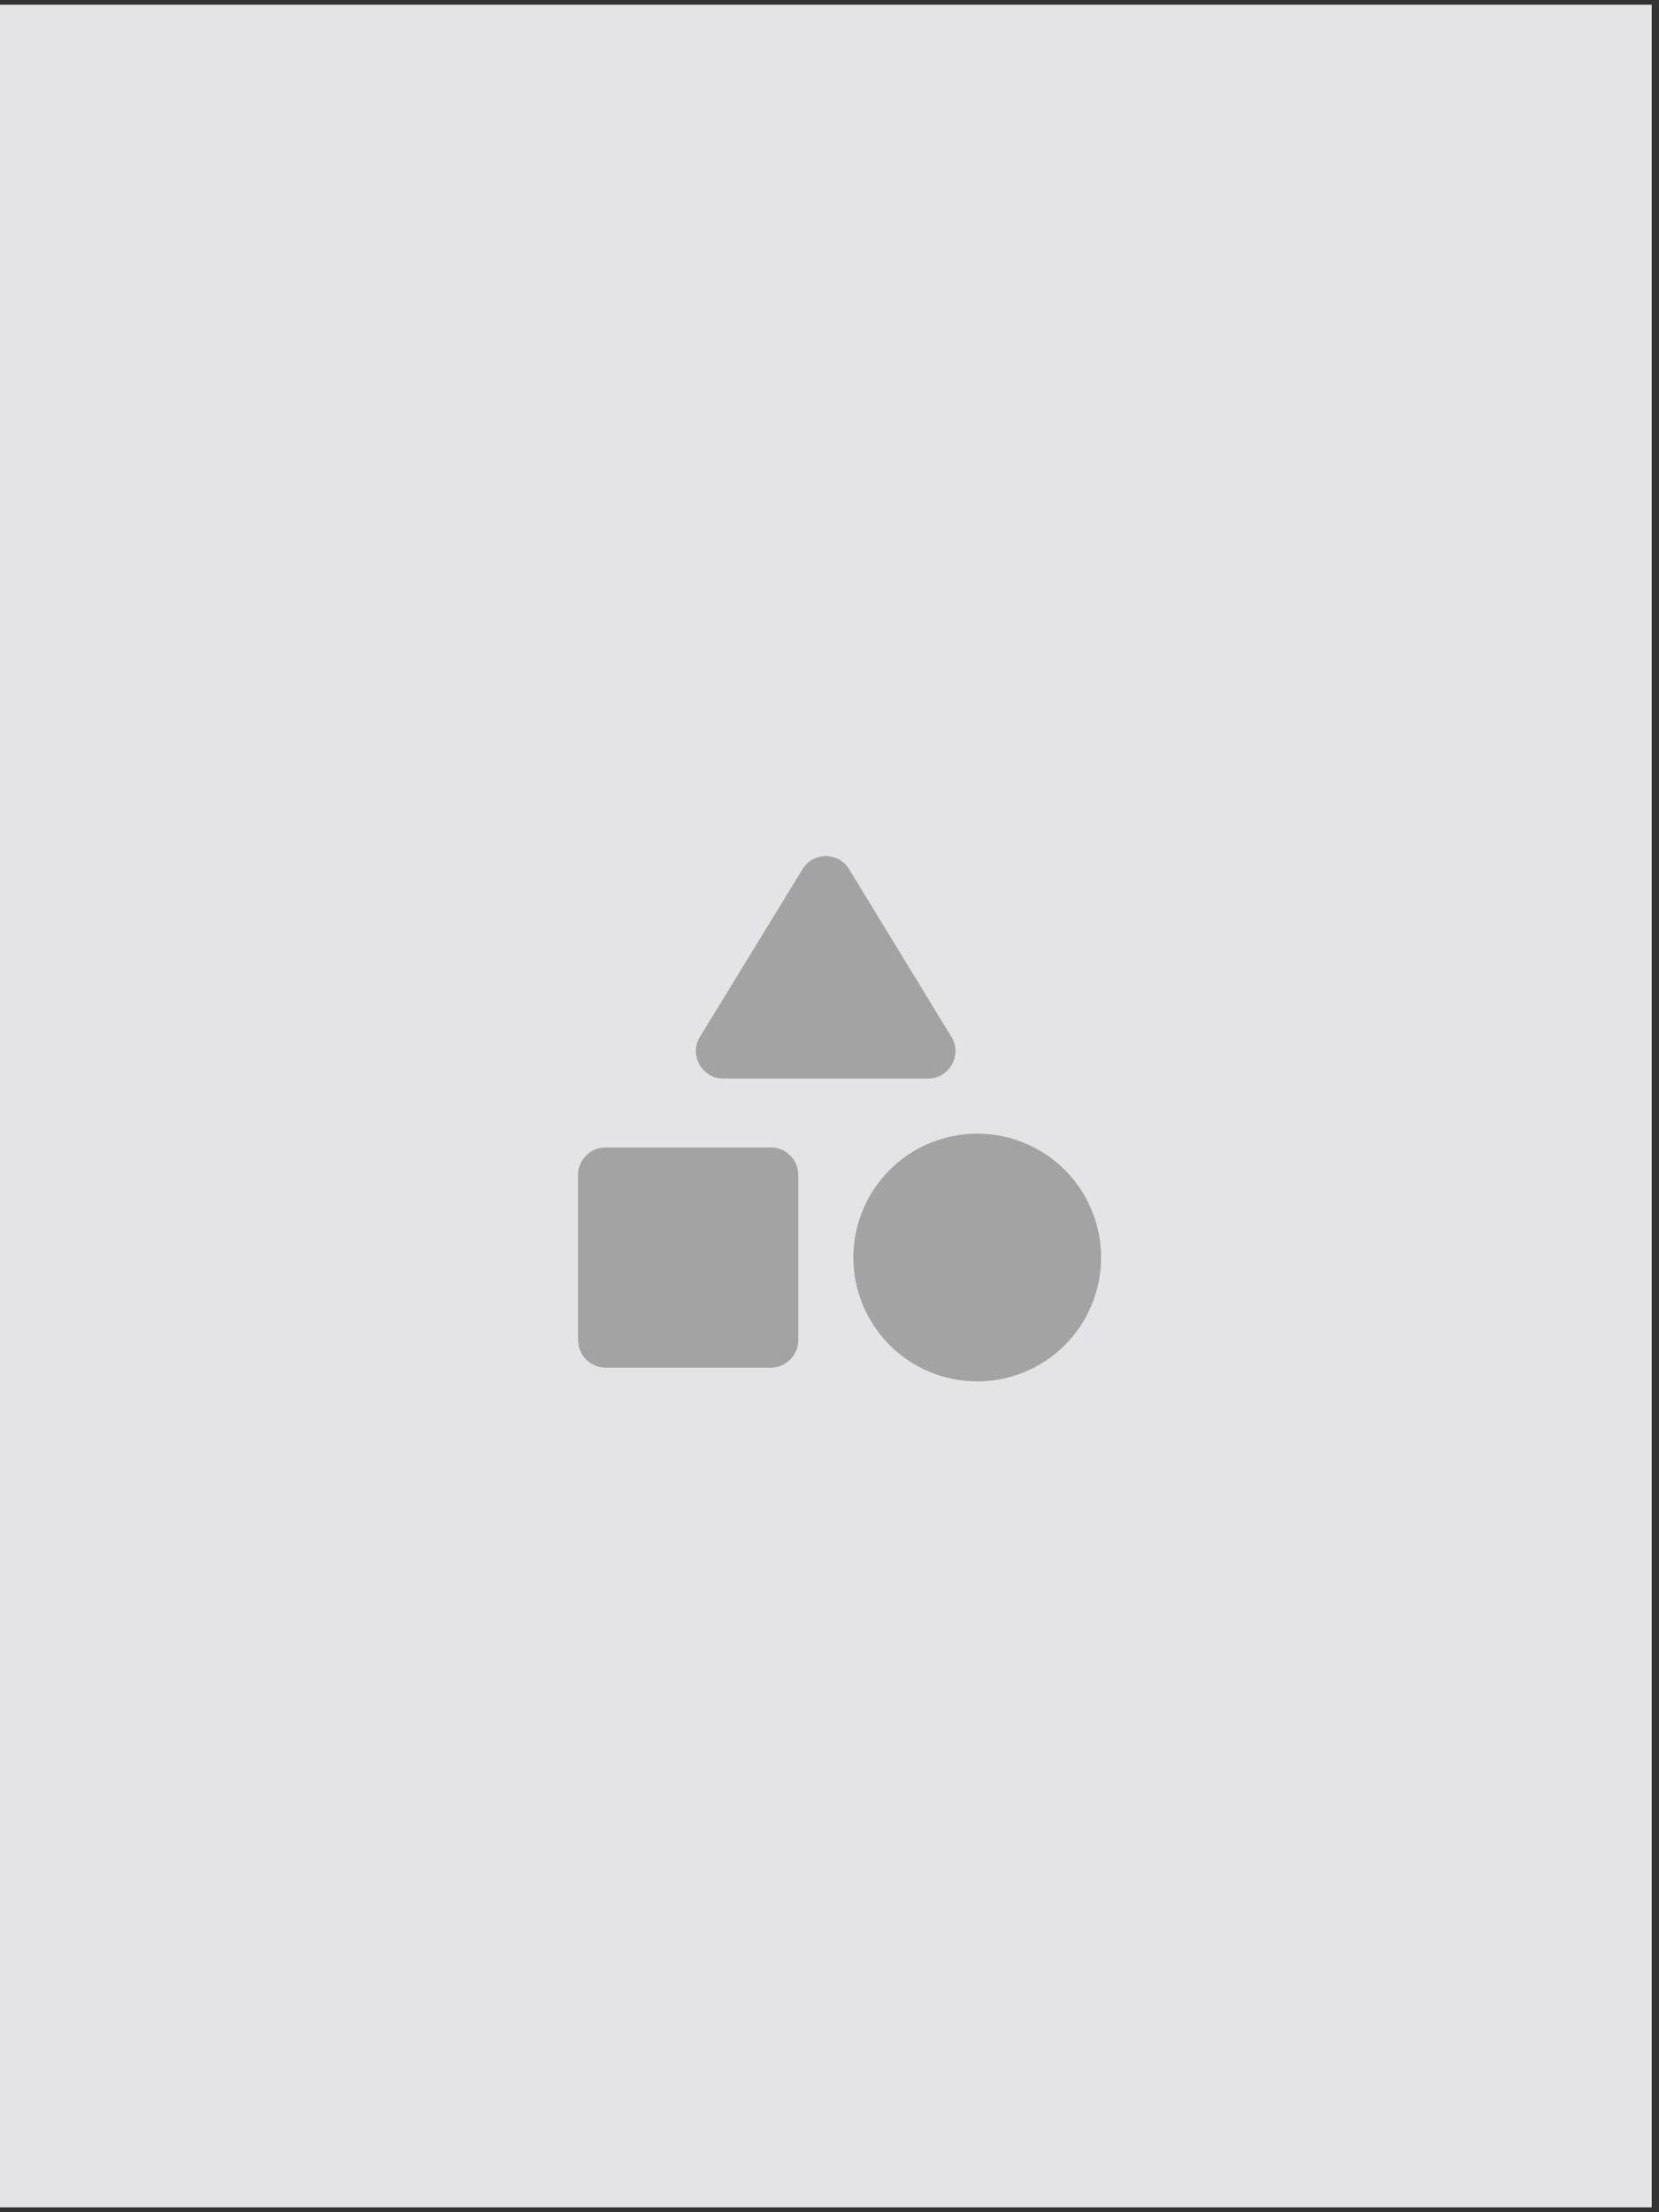 <svg xmlns="http://www.w3.org/2000/svg" xmlns:xlink="http://www.w3.org/1999/xlink" width="150" zoomAndPan="magnify" viewBox="0 0 112.5 150" height="200" preserveAspectRatio="xMidYMid meet" version="1.2"><rect x="0" y="0" width="112.5" height="150" fill="#333333" stroke="none"/><defs><clipPath id="411185f608"><path d="M 0 0.332 L 112.004 0.332 L 112.004 149.668 L 0 149.668 Z M 0 0.332 "/></clipPath></defs><g id="8b094de40d"><g clip-rule="nonzero" clip-path="url(#411185f608)"><path style=" stroke:none;fill-rule:nonzero;fill:#ffffff;fill-opacity:1;" d="M 0 0.332 L 112.004 0.332 L 112.004 149.668 L 0 149.668 Z M 0 0.332 "/><path style=" stroke:none;fill-rule:nonzero;fill:#e4e4e7;fill-opacity:1;" d="M 0 0.332 L 112.004 0.332 L 112.004 149.668 L 0 149.668 Z M 0 0.332 "/></g><path style=" stroke:none;fill-rule:nonzero;fill:#a3a3a3;fill-opacity:1;" d="M 54.414 58.945 L 47.469 70.297 C 46.703 71.527 47.602 73.133 49.059 73.133 L 62.926 73.133 C 64.383 73.133 65.277 71.527 64.512 70.297 L 57.586 58.945 C 56.859 57.75 55.141 57.75 54.414 58.945 Z M 54.414 58.945 "/><path style=" stroke:none;fill-rule:nonzero;fill:#a3a3a3;fill-opacity:1;" d="M 74.668 85.266 C 74.668 85.82 74.613 86.363 74.508 86.906 C 74.398 87.445 74.238 87.973 74.027 88.48 C 73.816 88.992 73.559 89.477 73.254 89.934 C 72.945 90.391 72.598 90.816 72.207 91.207 C 71.816 91.598 71.395 91.945 70.934 92.25 C 70.477 92.559 69.992 92.816 69.484 93.027 C 68.973 93.238 68.449 93.398 67.906 93.504 C 67.367 93.613 66.82 93.668 66.27 93.668 C 65.715 93.668 65.172 93.613 64.629 93.504 C 64.09 93.398 63.562 93.238 63.055 93.027 C 62.543 92.816 62.059 92.559 61.602 92.25 C 61.141 91.945 60.719 91.598 60.328 91.207 C 59.938 90.816 59.59 90.391 59.285 89.934 C 58.977 89.477 58.719 88.992 58.508 88.48 C 58.297 87.973 58.137 87.445 58.027 86.906 C 57.922 86.363 57.867 85.82 57.867 85.266 C 57.867 84.715 57.922 84.168 58.027 83.629 C 58.137 83.086 58.297 82.562 58.508 82.051 C 58.719 81.543 58.977 81.059 59.285 80.602 C 59.59 80.141 59.938 79.719 60.328 79.328 C 60.719 78.938 61.141 78.59 61.602 78.281 C 62.059 77.977 62.543 77.719 63.055 77.508 C 63.562 77.297 64.09 77.137 64.629 77.027 C 65.172 76.922 65.715 76.867 66.27 76.867 C 66.82 76.867 67.367 76.922 67.906 77.027 C 68.449 77.137 68.973 77.297 69.484 77.508 C 69.992 77.719 70.477 77.977 70.934 78.281 C 71.395 78.59 71.816 78.938 72.207 79.328 C 72.598 79.719 72.945 80.141 73.254 80.602 C 73.559 81.059 73.816 81.543 74.027 82.051 C 74.238 82.562 74.398 83.086 74.508 83.629 C 74.613 84.168 74.668 84.715 74.668 85.266 Z M 74.668 85.266 "/><path style=" stroke:none;fill-rule:nonzero;fill:#a3a3a3;fill-opacity:1;" d="M 41.066 92.734 L 52.27 92.734 C 53.293 92.734 54.133 91.895 54.133 90.867 L 54.133 79.668 C 54.133 78.641 53.293 77.801 52.27 77.801 L 41.066 77.801 C 40.039 77.801 39.199 78.641 39.199 79.668 L 39.199 90.867 C 39.199 91.895 40.039 92.734 41.066 92.734 Z M 41.066 92.734 "/></g></svg>